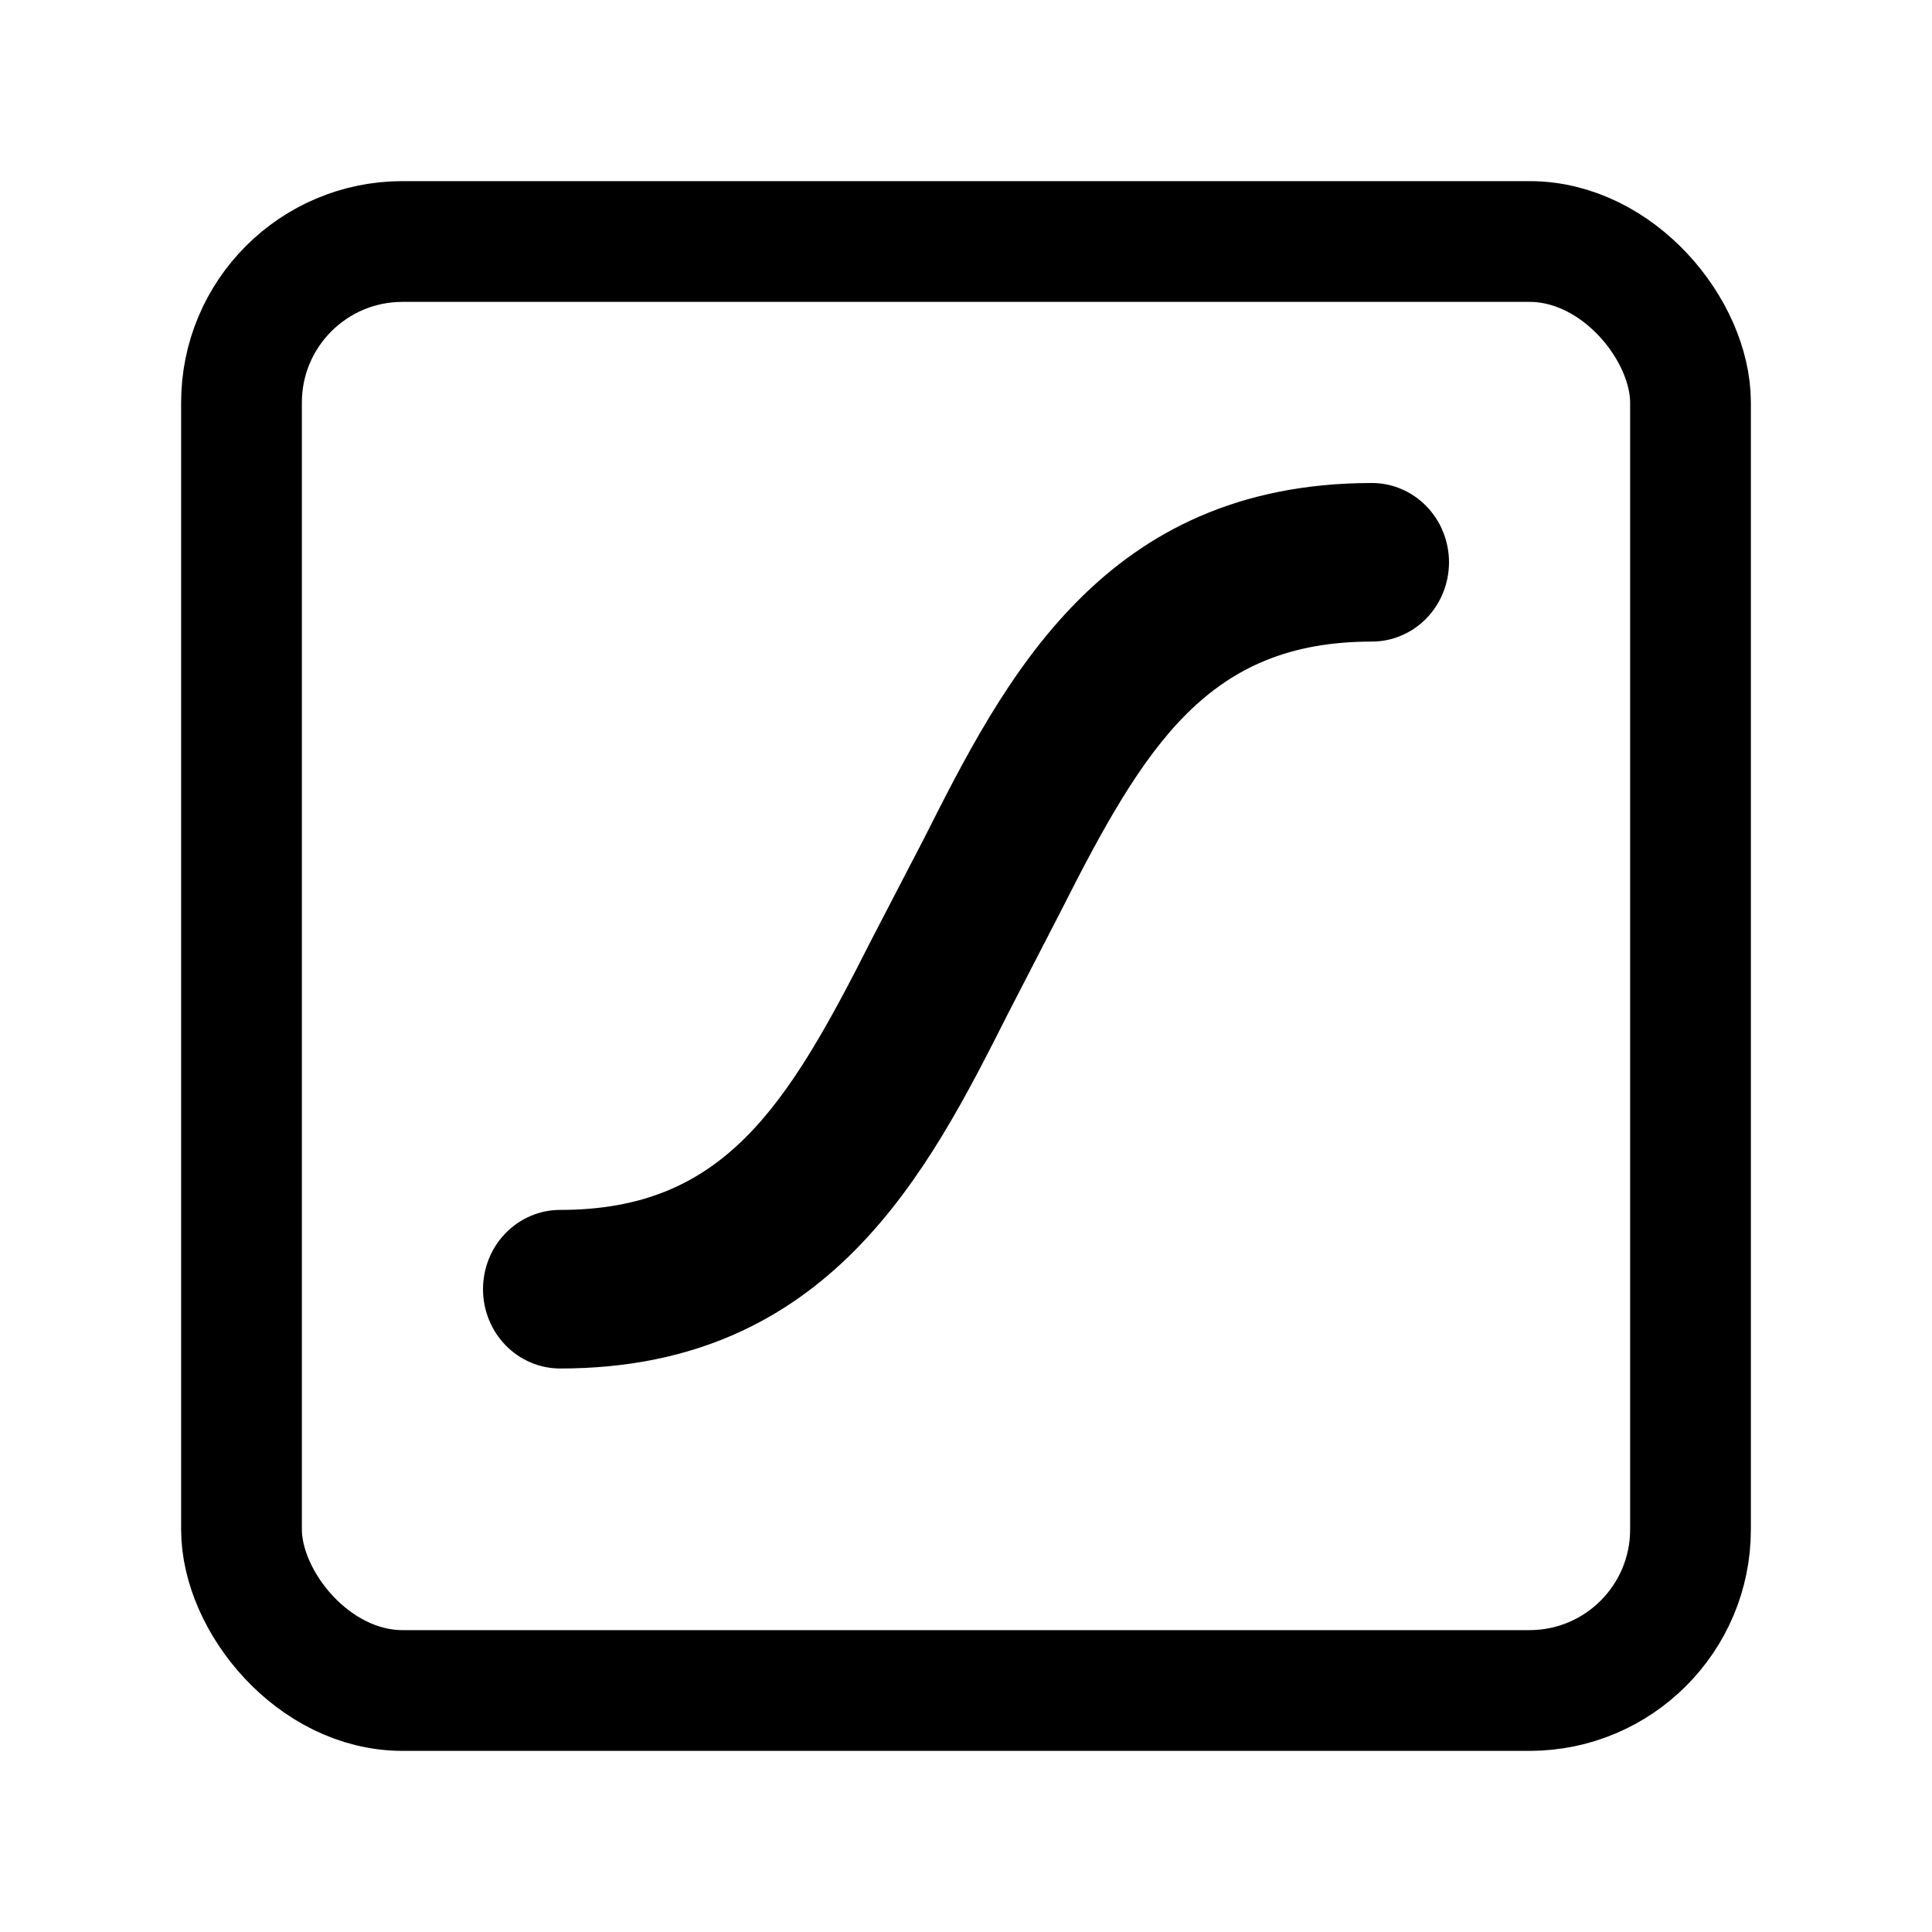 <svg width="24" height="24" viewBox="0 0 24 24" fill="none" xmlns="http://www.w3.org/2000/svg">
<rect x="3" y="3" width="18" height="18" rx="2" stroke="black" stroke-width="1.5"/>
<path d="M17.045 6C13.704 6 12.472 8.449 11.478 10.417L10.825 11.675C9.771 13.762 8.985 15.03 6.959 15.03C6.833 15.03 6.708 15.055 6.592 15.105C6.476 15.154 6.37 15.227 6.281 15.318C6.192 15.41 6.121 15.518 6.073 15.638C6.025 15.757 6 15.886 6 16.015C6 16.144 6.025 16.273 6.073 16.392C6.121 16.512 6.192 16.62 6.281 16.712C6.37 16.803 6.476 16.876 6.592 16.925C6.708 16.975 6.833 17 6.959 17C10.3 17 11.532 14.551 12.526 12.583L13.175 11.325C14.229 9.238 15.015 7.97 17.041 7.97C17.167 7.97 17.292 7.945 17.408 7.895C17.524 7.846 17.63 7.773 17.719 7.682C17.808 7.59 17.879 7.482 17.927 7.362C17.975 7.243 18 7.114 18 6.985C18 6.856 17.975 6.727 17.927 6.608C17.879 6.488 17.808 6.38 17.719 6.288C17.63 6.197 17.524 6.124 17.408 6.075C17.292 6.025 17.167 6 17.041 6H17.045Z" fill="black"/>
</svg>
